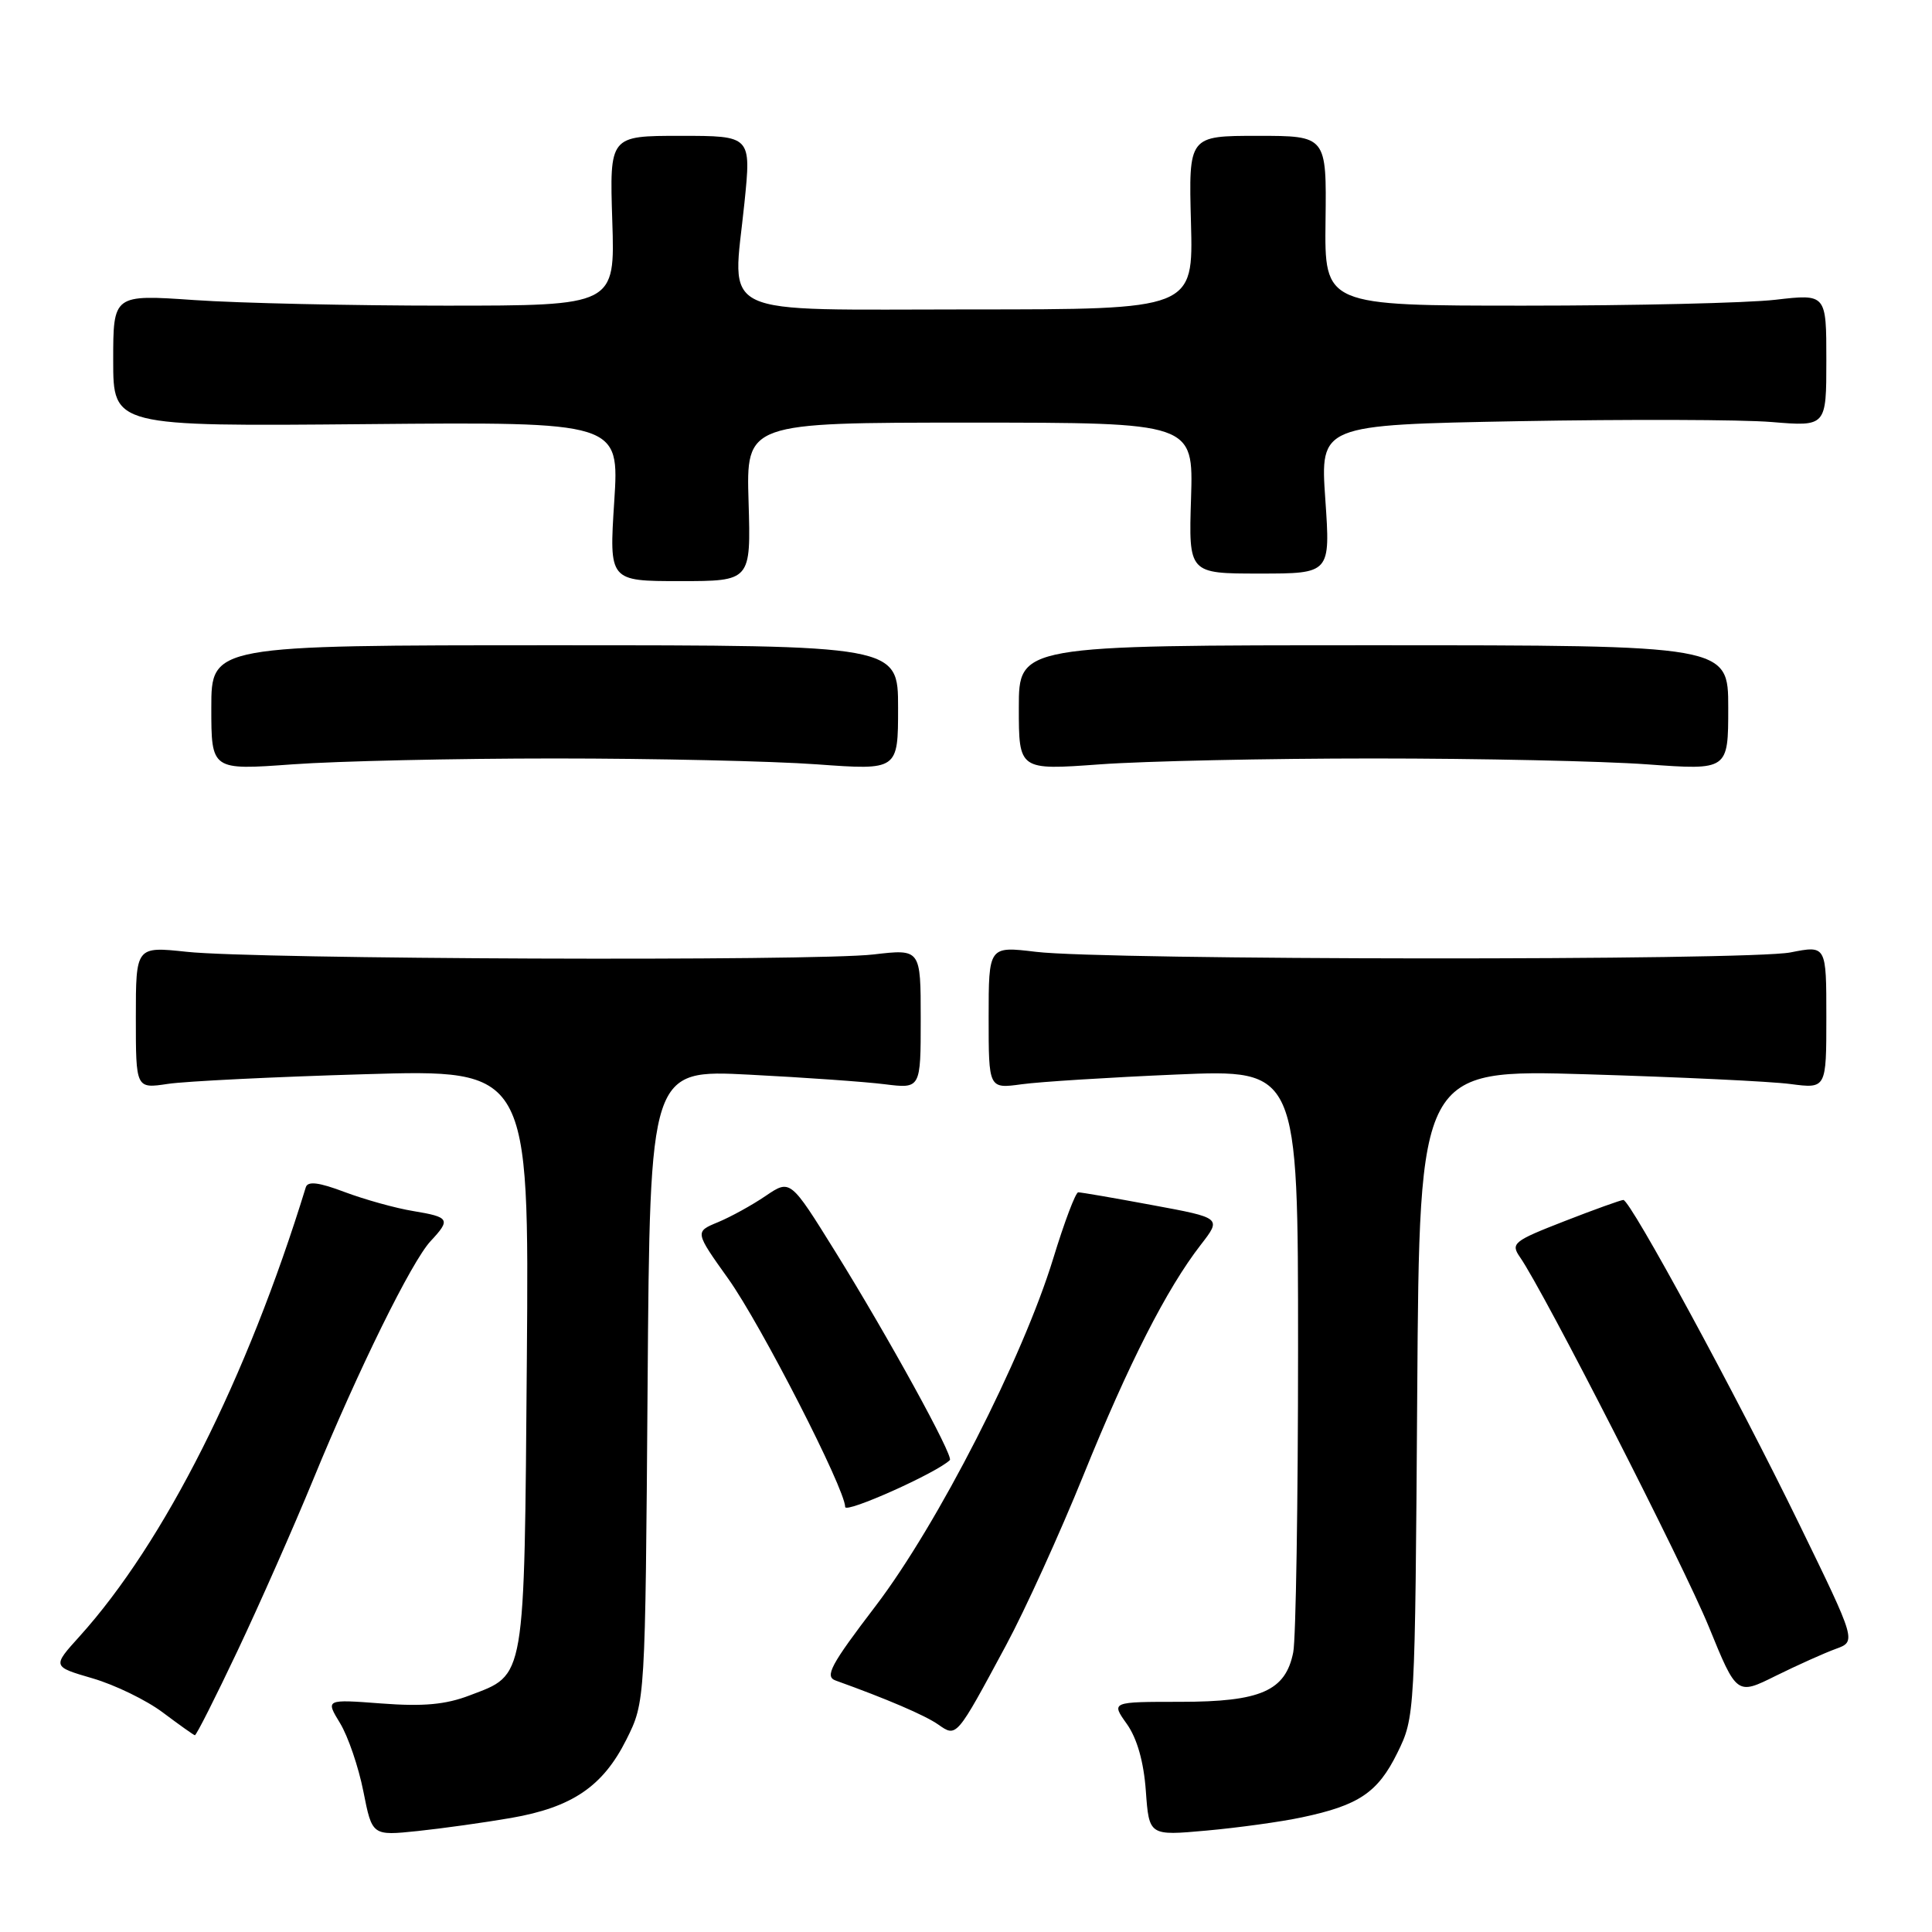 <?xml version="1.0" encoding="UTF-8" standalone="no"?>
<!DOCTYPE svg PUBLIC "-//W3C//DTD SVG 1.1//EN" "http://www.w3.org/Graphics/SVG/1.1/DTD/svg11.dtd" >
<svg xmlns="http://www.w3.org/2000/svg" xmlns:xlink="http://www.w3.org/1999/xlink" version="1.1" viewBox="0 0 256 256">
 <g >
 <path fill="currentColor"
d=" M 67.71 240.89 C 75.82 239.48 79.89 236.71 83.00 230.50 C 85.50 225.50 85.50 225.50 85.81 183.61 C 86.12 141.72 86.12 141.72 99.31 142.40 C 106.56 142.77 114.64 143.34 117.25 143.67 C 122.00 144.26 122.00 144.26 122.00 135.00 C 122.00 125.74 122.00 125.74 115.75 126.47 C 107.91 127.39 33.86 127.11 24.75 126.12 C 18.00 125.40 18.00 125.40 18.00 134.83 C 18.00 144.26 18.00 144.26 22.25 143.62 C 24.59 143.27 36.31 142.69 48.31 142.34 C 70.11 141.69 70.11 141.69 69.81 180.09 C 69.46 223.12 69.69 221.81 62.23 224.65 C 59.05 225.87 56.08 226.14 50.55 225.72 C 43.13 225.16 43.13 225.16 45.06 228.33 C 46.12 230.07 47.51 234.14 48.15 237.38 C 49.31 243.25 49.31 243.25 55.36 242.62 C 58.68 242.27 64.24 241.49 67.71 240.89 Z  M 172.50 240.81 C 180.05 239.22 182.57 237.52 185.15 232.28 C 187.49 227.52 187.50 227.34 187.79 184.60 C 188.08 141.69 188.08 141.69 210.29 142.35 C 222.51 142.72 234.64 143.29 237.25 143.64 C 242.00 144.26 242.00 144.26 242.00 134.76 C 242.00 125.26 242.00 125.26 237.25 126.20 C 231.70 127.30 146.44 127.24 137.25 126.12 C 131.00 125.37 131.00 125.37 131.00 134.82 C 131.00 144.27 131.00 144.27 135.38 143.67 C 137.79 143.34 147.01 142.76 155.88 142.38 C 172.00 141.69 172.00 141.69 172.00 178.72 C 172.00 199.09 171.71 217.19 171.36 218.94 C 170.34 224.06 167.05 225.50 156.40 225.50 C 147.22 225.50 147.22 225.50 149.31 228.43 C 150.67 230.35 151.55 233.44 151.83 237.31 C 152.26 243.25 152.26 243.25 159.88 242.56 C 164.07 242.18 169.75 241.40 172.50 240.81 Z  M 31.47 218.75 C 34.40 212.56 38.91 202.35 41.50 196.05 C 47.45 181.55 54.56 167.11 57.07 164.44 C 59.75 161.57 59.57 161.27 54.75 160.47 C 52.41 160.09 48.34 158.95 45.69 157.96 C 42.23 156.65 40.78 156.48 40.52 157.32 C 32.74 182.63 21.77 204.39 10.54 216.83 C 6.92 220.83 6.92 220.83 12.27 222.39 C 15.22 223.25 19.40 225.28 21.57 226.91 C 23.73 228.53 25.64 229.89 25.82 229.93 C 26.00 229.97 28.54 224.94 31.47 218.75 Z  M 133.31 218.00 C 135.83 213.32 140.43 203.20 143.55 195.50 C 149.56 180.65 154.59 170.77 159.11 164.94 C 161.87 161.38 161.87 161.38 152.68 159.68 C 147.63 158.74 143.22 157.98 142.87 157.99 C 142.52 157.99 141.03 161.94 139.56 166.75 C 135.51 179.97 124.25 202.00 116.04 212.78 C 110.05 220.63 109.24 222.15 110.73 222.68 C 117.47 225.10 122.57 227.28 124.32 228.51 C 126.77 230.22 126.69 230.31 133.31 218.00 Z  M 243.24 218.49 C 245.98 217.50 245.98 217.50 238.43 202.00 C 230.13 184.95 216.04 159.00 215.10 159.00 C 214.77 159.01 211.25 160.27 207.28 161.82 C 200.53 164.45 200.15 164.76 201.40 166.57 C 204.60 171.17 223.05 207.30 226.43 215.56 C 230.13 224.63 230.13 224.63 235.31 222.05 C 238.17 220.64 241.73 219.04 243.24 218.49 Z  M 125.86 193.47 C 126.38 192.95 117.67 177.10 110.70 165.88 C 104.72 156.25 104.72 156.25 101.46 158.46 C 99.67 159.68 96.82 161.25 95.13 161.95 C 92.06 163.22 92.06 163.22 96.51 169.46 C 100.81 175.49 111.97 197.27 111.99 199.68 C 112.00 200.59 124.14 195.16 125.86 193.47 Z  M 73.50 100.50 C 86.70 100.50 102.34 100.85 108.25 101.28 C 119.00 102.06 119.00 102.06 119.00 93.78 C 119.00 85.50 119.00 85.50 73.50 85.50 C 28.00 85.50 28.00 85.50 28.00 93.78 C 28.00 102.06 28.00 102.06 38.75 101.28 C 44.66 100.85 60.30 100.50 73.50 100.50 Z  M 182.00 100.50 C 196.03 100.50 212.34 100.85 218.25 101.28 C 229.00 102.06 229.00 102.06 229.00 93.78 C 229.00 85.50 229.00 85.50 182.00 85.50 C 135.00 85.50 135.00 85.50 135.00 93.78 C 135.00 102.06 135.00 102.06 145.75 101.28 C 151.66 100.85 167.97 100.50 182.00 100.50 Z  M 99.19 66.50 C 98.87 56.00 98.87 56.00 128.50 56.00 C 158.13 56.00 158.13 56.00 157.82 66.00 C 157.50 76.00 157.50 76.00 166.89 76.00 C 176.29 76.00 176.29 76.00 175.61 66.15 C 174.93 56.30 174.93 56.30 201.21 55.81 C 215.67 55.55 230.76 55.59 234.75 55.92 C 242.00 56.52 242.00 56.52 242.00 47.73 C 242.00 38.94 242.00 38.94 235.25 39.72 C 231.54 40.15 216.57 40.50 202.00 40.50 C 175.50 40.50 175.50 40.50 175.64 29.25 C 175.78 18.00 175.78 18.00 166.64 18.00 C 157.50 18.00 157.50 18.00 157.81 29.50 C 158.12 41.00 158.12 41.00 128.58 41.00 C 94.29 41.00 97.07 42.31 98.64 26.90 C 99.55 18.00 99.55 18.00 90.16 18.00 C 80.77 18.00 80.77 18.00 81.13 29.25 C 81.50 40.50 81.50 40.50 59.00 40.50 C 46.62 40.50 31.66 40.17 25.75 39.76 C 15.00 39.02 15.00 39.02 15.00 47.76 C 15.00 56.50 15.00 56.50 48.53 56.20 C 82.07 55.90 82.07 55.90 81.39 66.45 C 80.71 77.00 80.71 77.00 90.10 77.00 C 99.50 77.00 99.50 77.00 99.19 66.50 Z "/>
</g>
</svg>